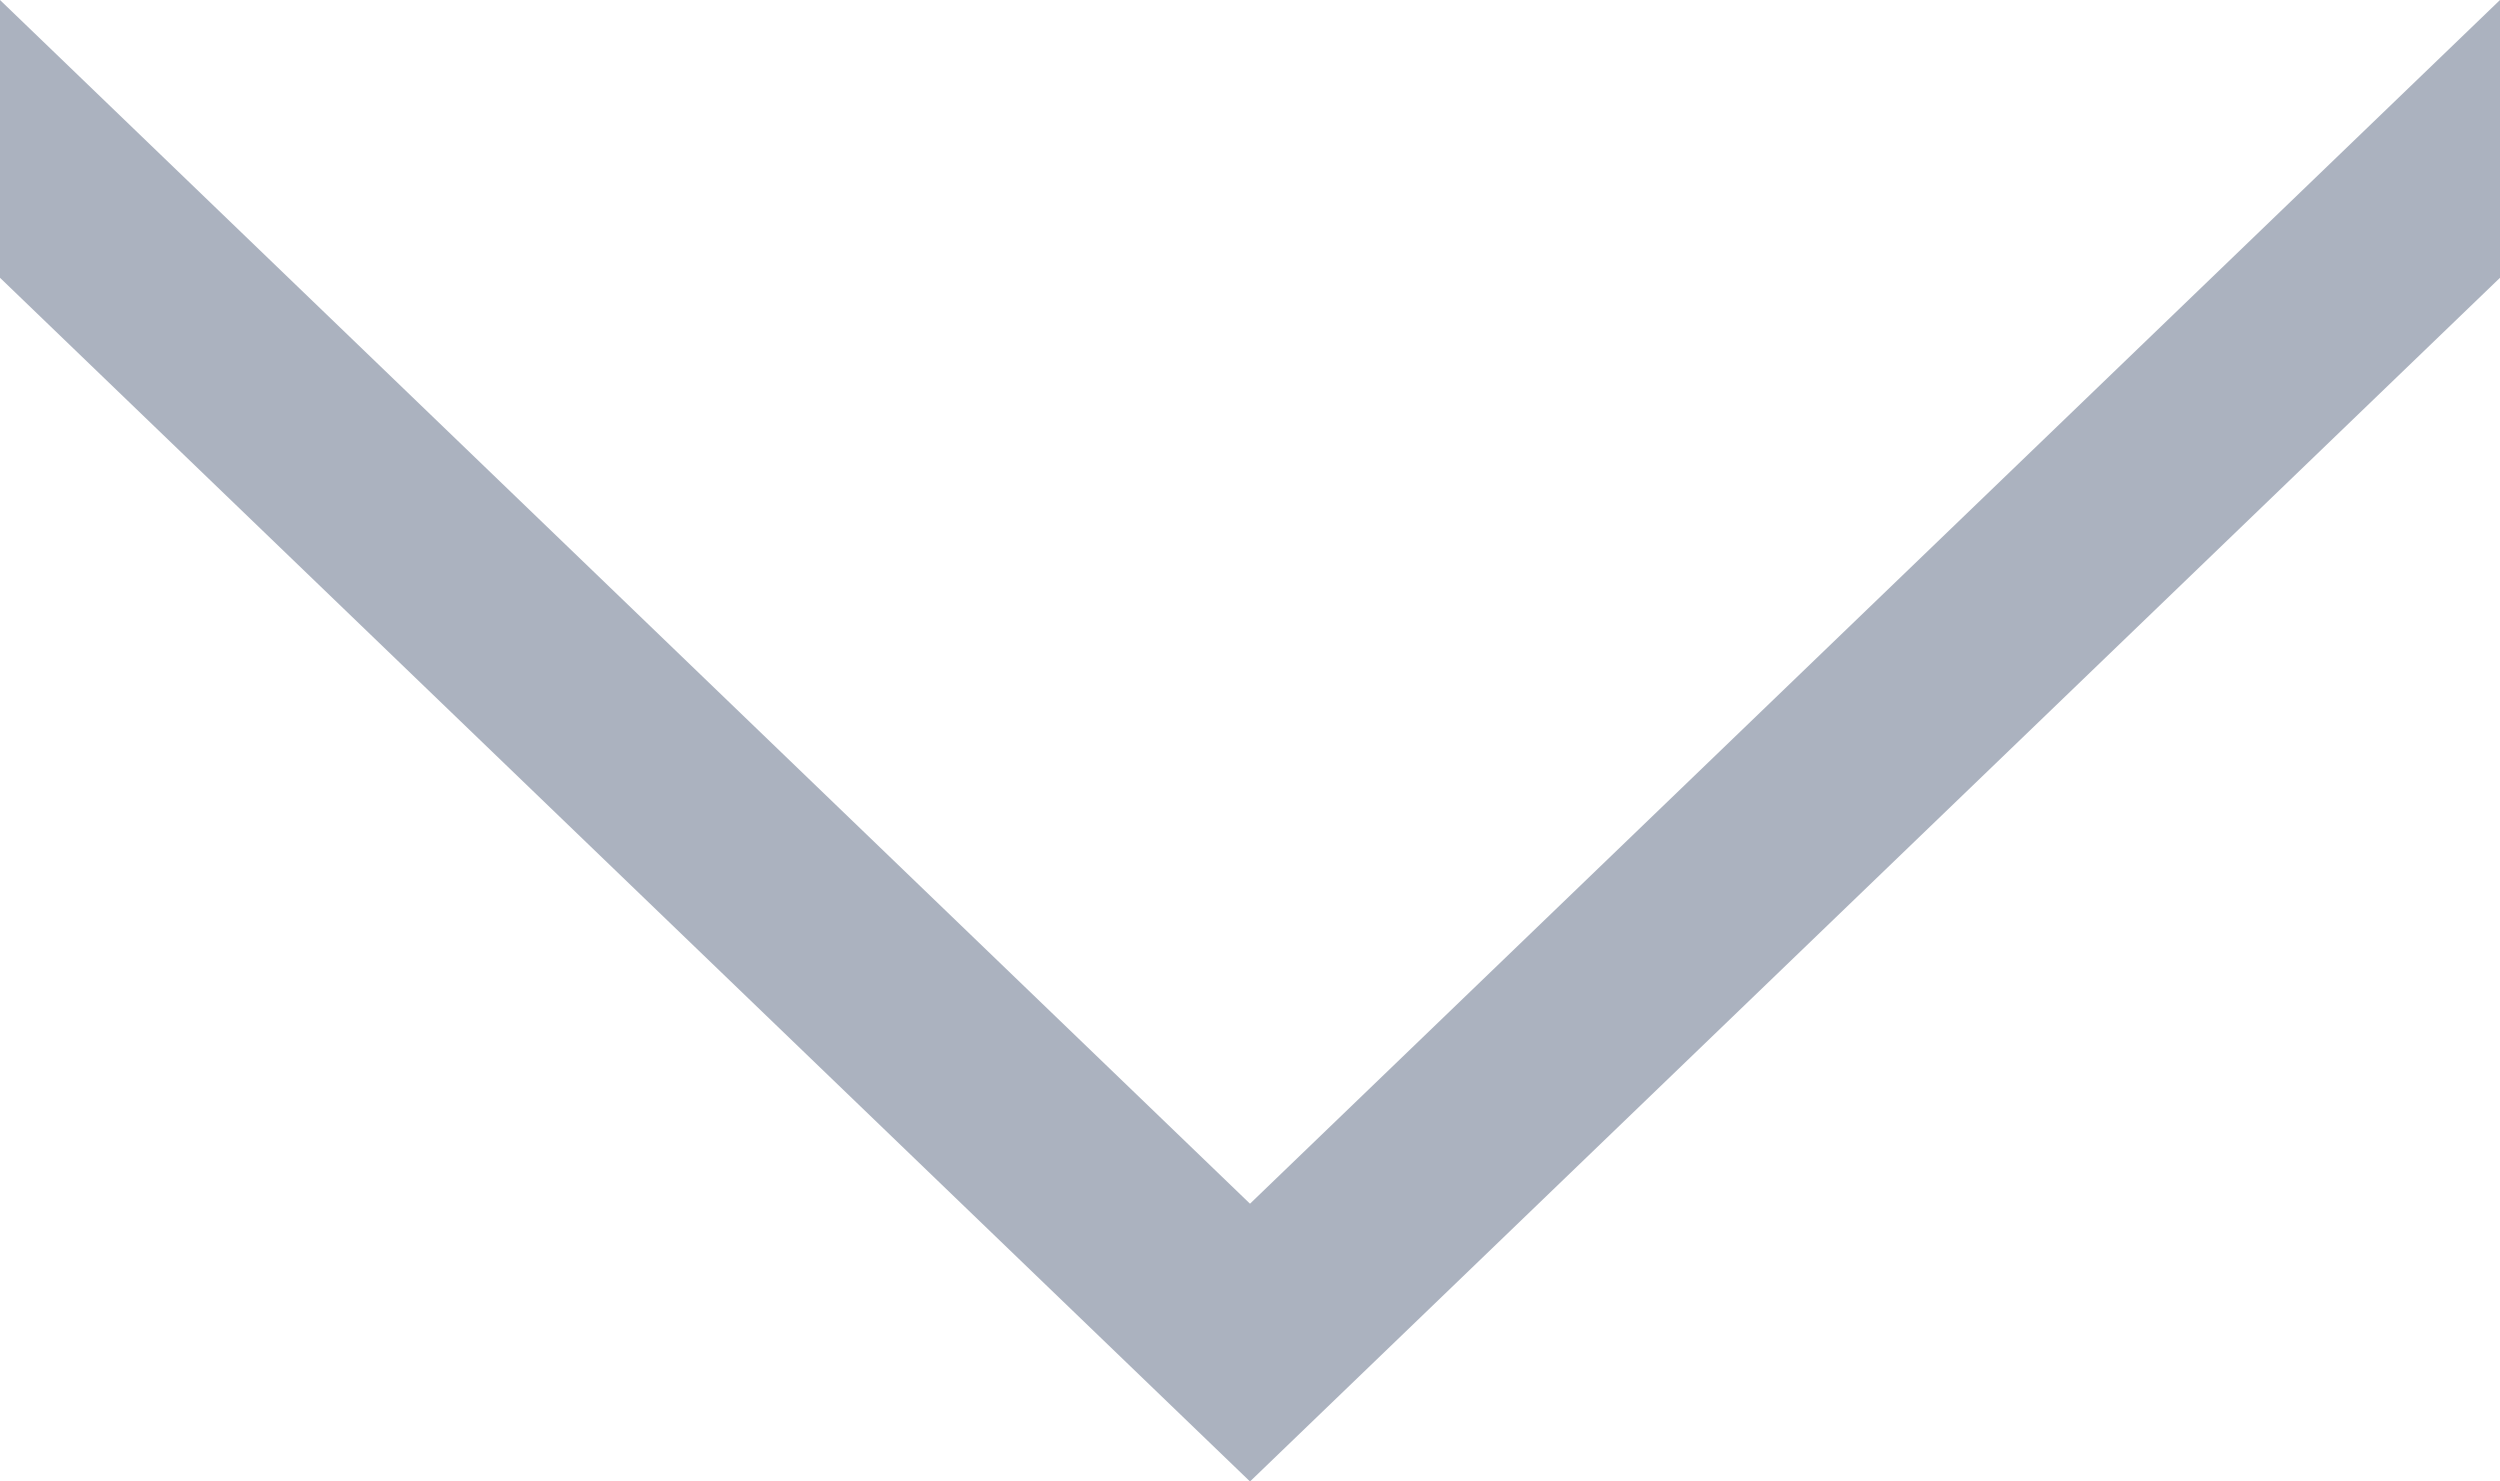 <svg width="54" height="32" viewBox="0 0 54 32" fill="none" xmlns="http://www.w3.org/2000/svg">
  <g clip-path="url(#clip0_110_892)">
    <path d="M0 -1.18021e-06L27 26L27 32L-2.62268e-07 6L0 -1.18021e-06Z" fill="#ABB2BF" />
    <path d="M27 32L54 6L54 0L27 26L27 32Z" fill="#ABB2BF" />
  </g>
  <defs>
    <clipPath id="clip0_110_892">
      <rect width="32" height="54" fill="white" transform="translate(54) rotate(90)" />
    </clipPath>
  </defs>
</svg>